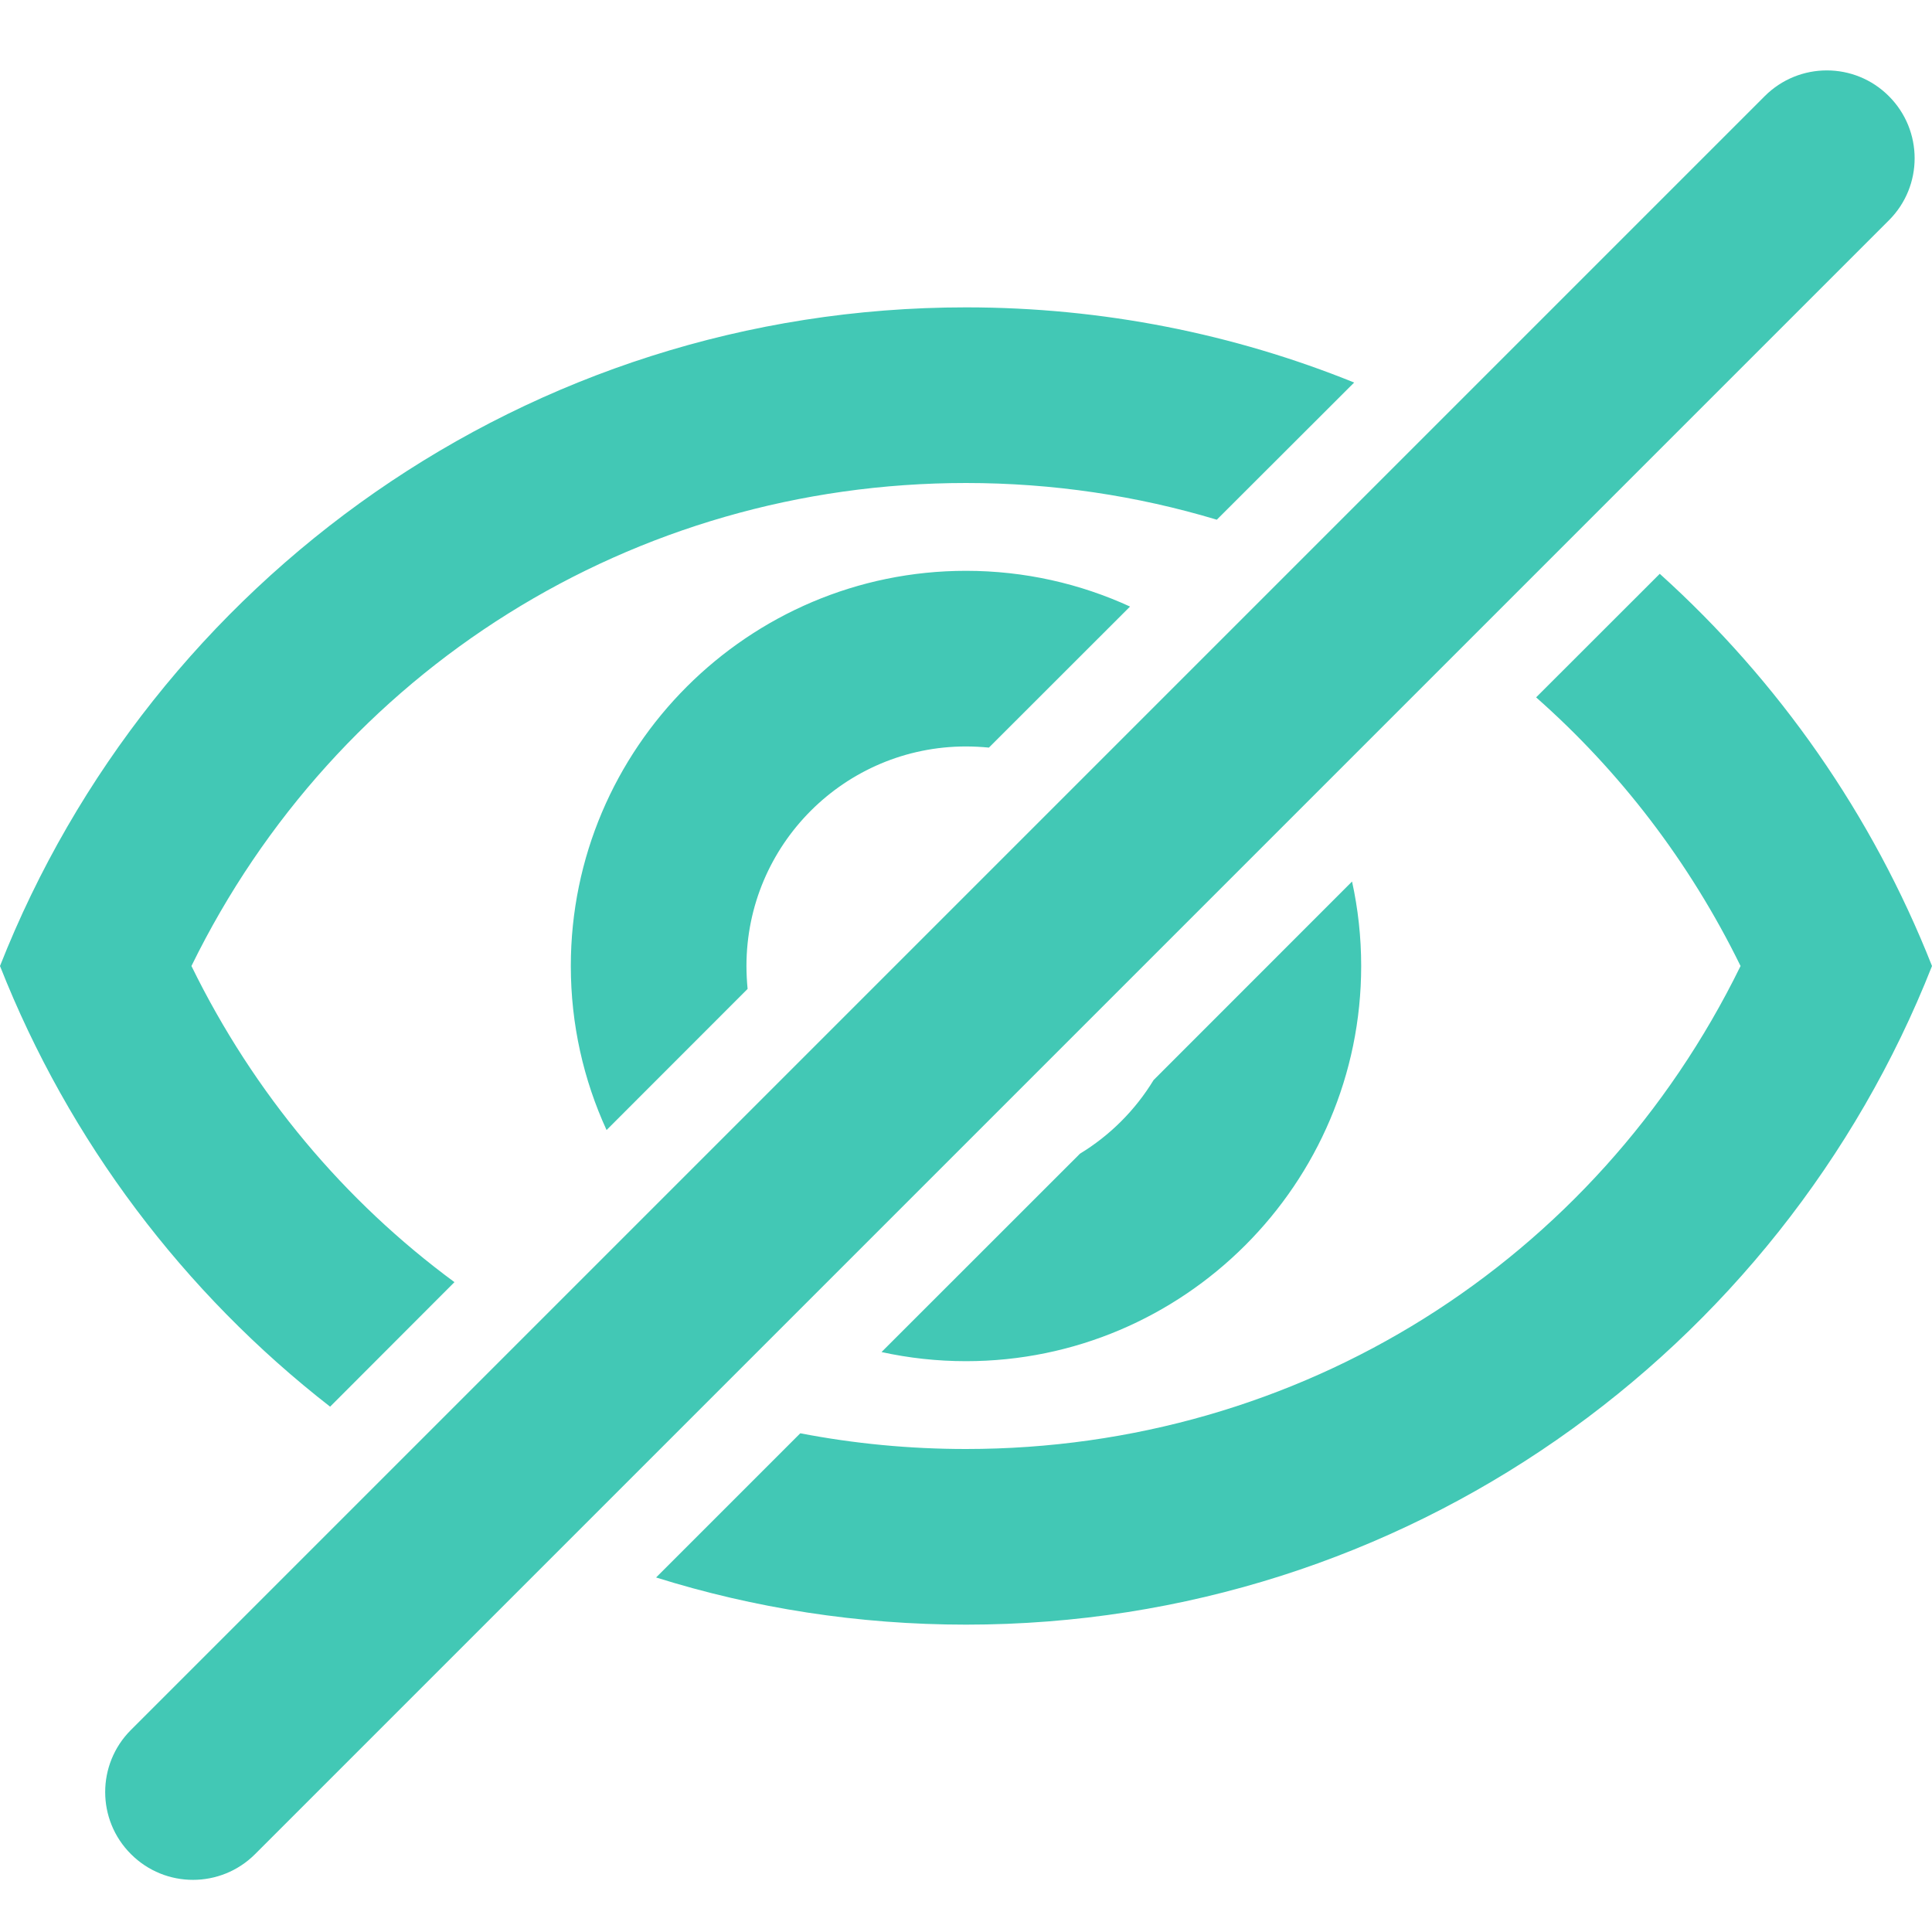 <?xml version="1.0" encoding="UTF-8"?>
<svg width="22px" height="22px" viewBox="0 0 22 22" version="1.1" xmlns="http://www.w3.org/2000/svg" xmlns:xlink="http://www.w3.org/1999/xlink">
    <!-- Generator: Sketch 57.1 (83088) - https://sketch.com -->
    <title>icon/hide_password</title>
    <desc>Created with Sketch.</desc>
    <g id="Page-1" stroke="none" stroke-width="1" fill="none" fill-rule="evenodd">
        <g id="1_Signin_Tourquise" transform="translate(-819, -483)">
            <g id="icon/hide_password" transform="translate(818, 482)">
                <polygon id="Path" points="0 0 24 0 24 24 0 24"></polygon>
                <path d="M19.9,7.534 C21.251,8.752 22.321,10.278 23,12 C21.27,16.39 17,19.5 12,19.5 C10.771,19.5 9.585,19.312 8.471,18.963 L10.113,17.321 C10.725,17.439 11.356,17.5 12,17.5 C15.8,17.5 19.17,15.37 20.82,12 C20.239,10.814 19.444,9.781 18.492,8.941 Z M12,4.5 C13.563,4.5 15.055,4.804 16.42,5.356 L14.856,6.918 C13.948,6.645 12.988,6.5 12,6.5 C8.21,6.5 4.83,8.63 3.18,12 C3.892,13.455 4.925,14.679 6.175,15.6 L4.759,17.018 C3.095,15.723 1.786,13.994 1,12 C2.73,7.61 7,4.5 12,4.5 Z M16.396,11.038 C16.464,11.348 16.5,11.67 16.5,12 C16.5,14.48 14.48,16.5 12,16.5 C11.67,16.5 11.348,16.464 11.038,16.396 L13.298,14.137 C13.64,13.929 13.928,13.641 14.136,13.299 Z M12,7.5 C12.666,7.5 13.299,7.646 13.868,7.907 L12.261,9.513 C12.175,9.505 12.088,9.5 12,9.5 C10.62,9.5 9.5,10.62 9.5,12 C9.5,12.088 9.505,12.175 9.513,12.261 L7.907,13.868 C7.646,13.299 7.5,12.666 7.5,12 C7.5,9.52 9.52,7.5 12,7.5 Z" id="Combined-Shape" fill="#42C8B5" fill-rule="nonzero"></path>
                <path d="M21.095,2.095 C21.486,1.704 22.119,1.704 22.509,2.095 C22.9,2.486 22.9,3.119 22.509,3.509 L3.905,22.113 C3.514,22.504 2.881,22.504 2.491,22.113 C2.1,21.723 2.1,21.09 2.491,20.699 L21.095,2.095 Z" id="Path" fill="#42C8B5" fill-rule="nonzero"></path>
            </g>
        </g>
    </g>
</svg>
